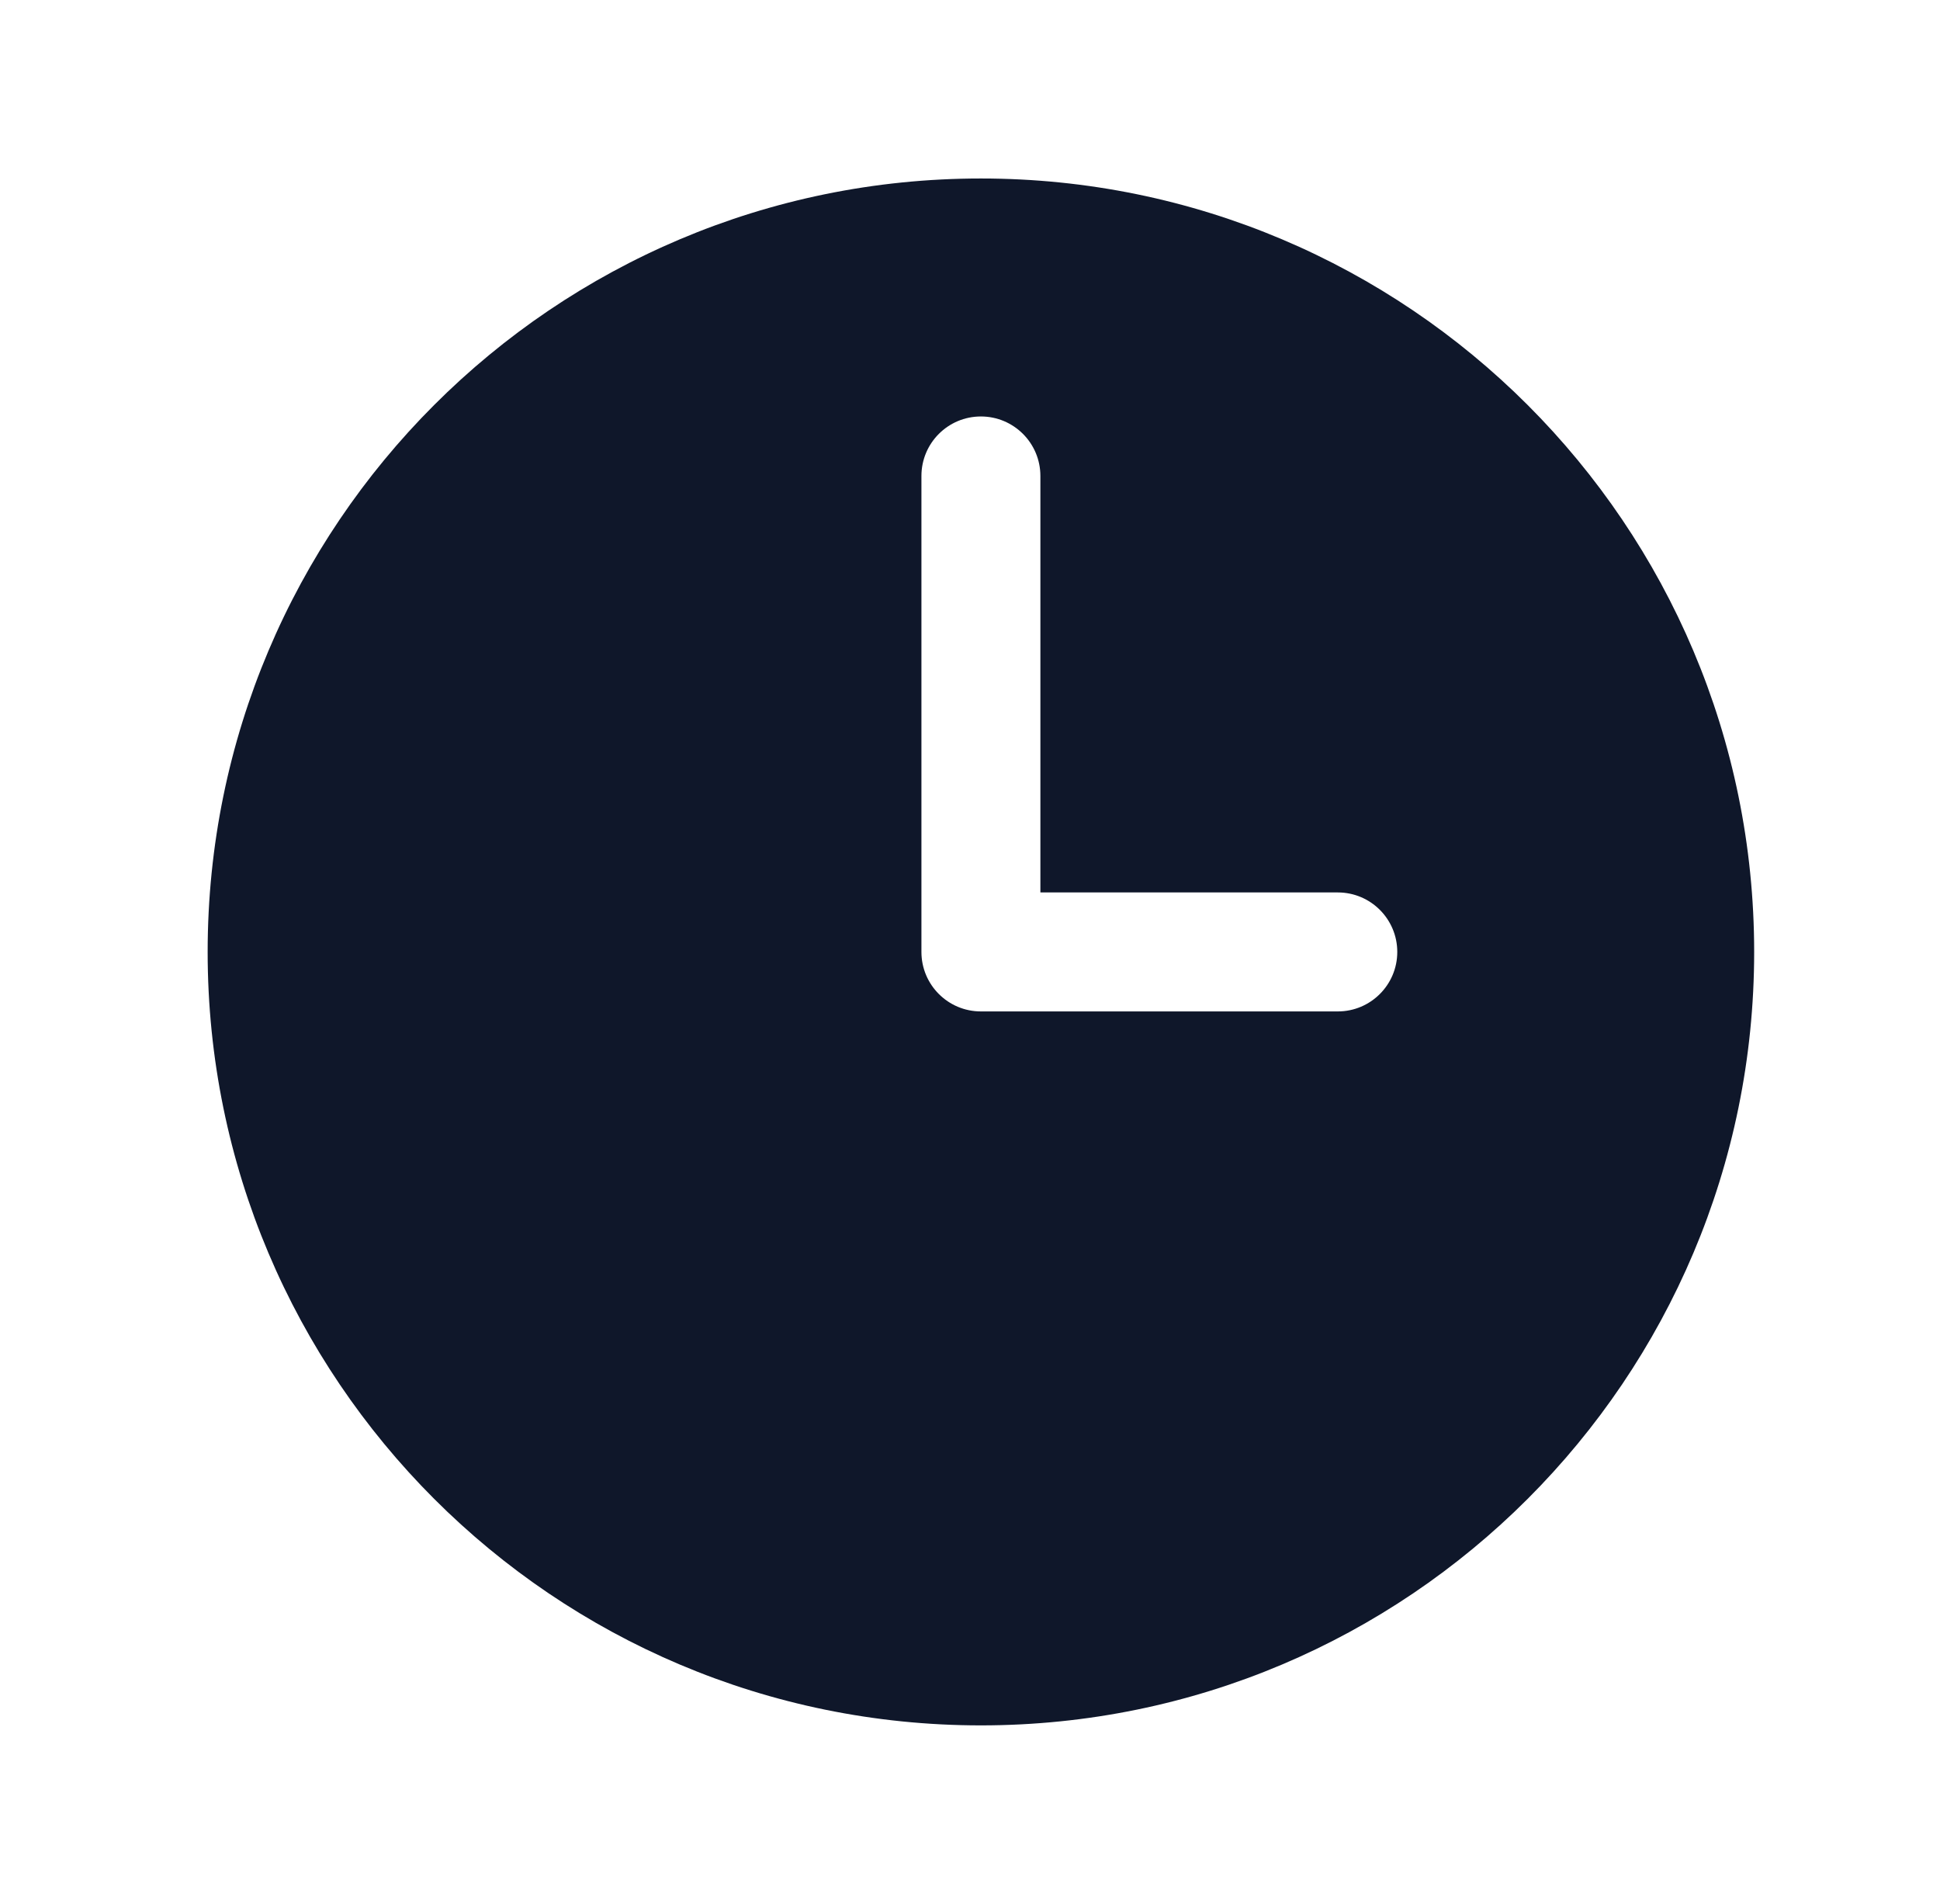 <?xml version="1.0" encoding="UTF-8"?> <svg xmlns="http://www.w3.org/2000/svg" width="53" height="52" viewBox="0 0 53 52" fill="none"><path fill-rule="evenodd" clip-rule="evenodd" d="M26.798 4.875C15.131 4.875 5.673 14.333 5.673 26C5.673 37.667 15.131 47.125 26.798 47.125C38.465 47.125 47.923 37.667 47.923 26C47.923 14.333 38.465 4.875 26.798 4.875ZM28.423 13C28.423 12.102 27.695 11.375 26.798 11.375C25.9 11.375 25.173 12.102 25.173 13V26C25.173 26.898 25.9 27.625 26.798 27.625H36.548C37.445 27.625 38.173 26.898 38.173 26C38.173 25.102 37.445 24.375 36.548 24.375H28.423V13Z" fill="#0F172A"></path></svg> 